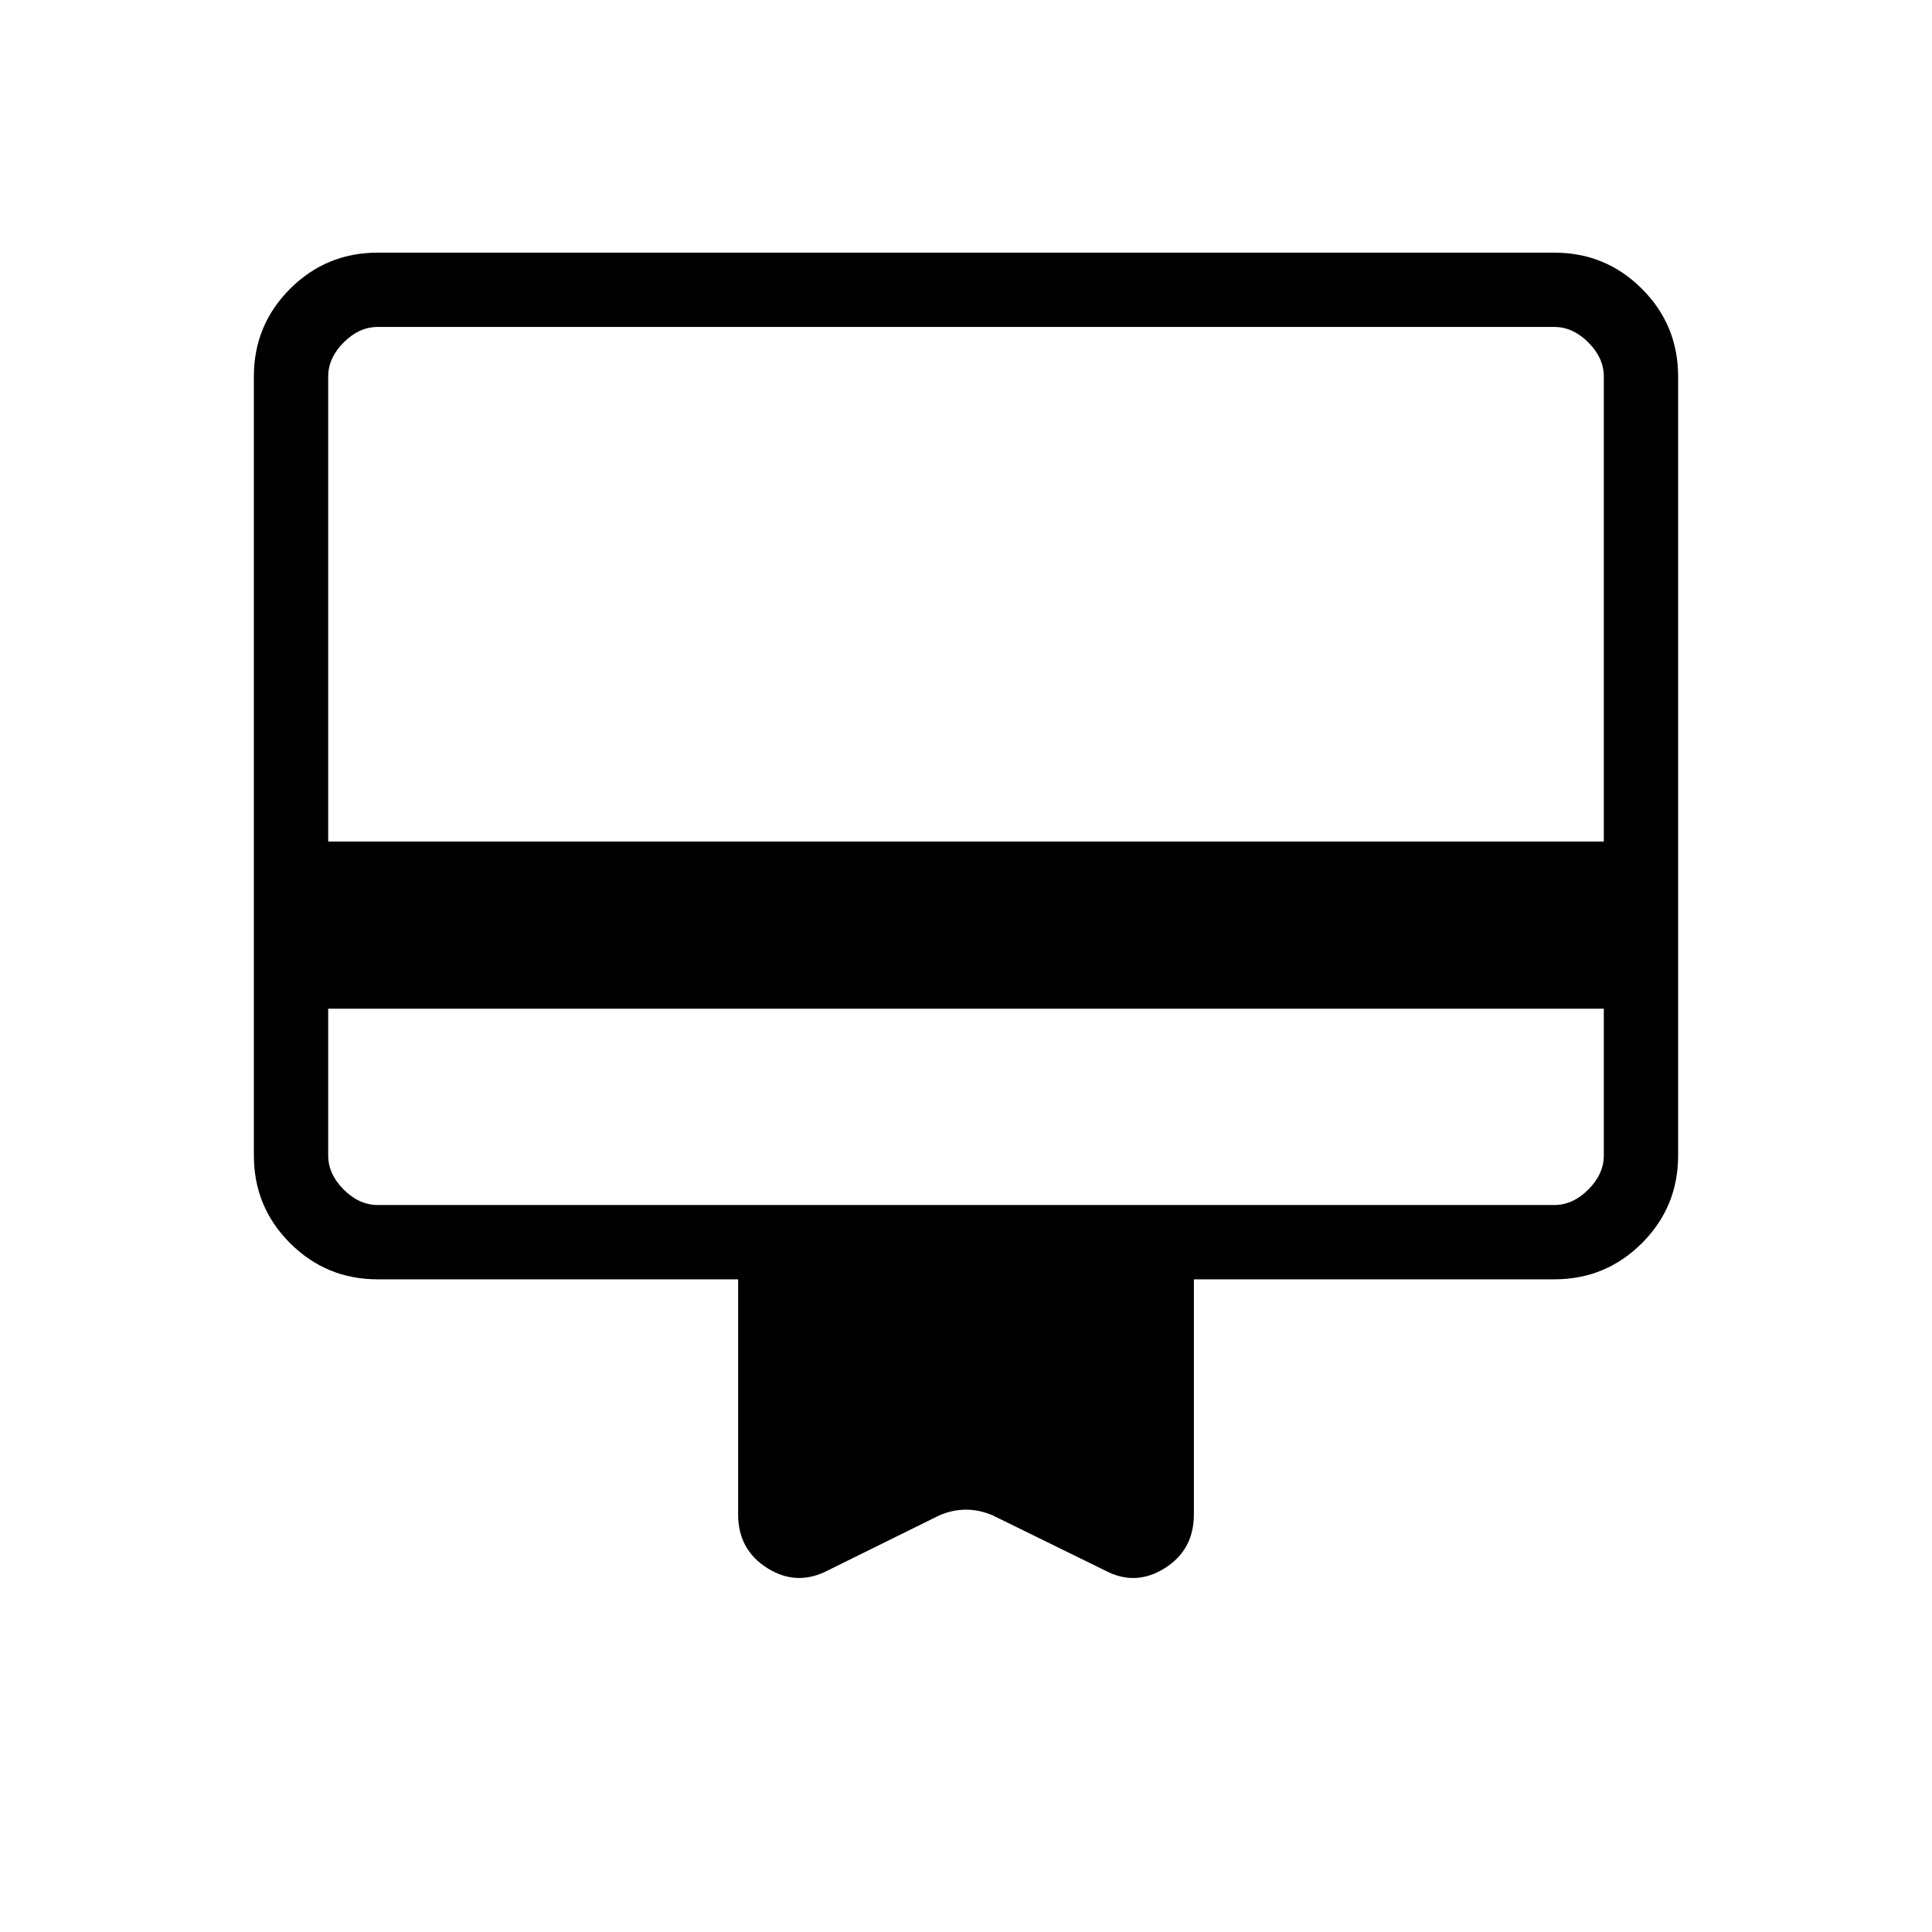 <svg xmlns="http://www.w3.org/2000/svg" height="24" viewBox="0 -960 960 960" width="24"><path d="M163.08-458.77v72.92q0 9.23 7.69 16.93 7.69 7.69 16.92 7.69h584.62q9.23 0 16.92-7.69 7.69-7.7 7.69-16.93v-72.92H163.08Zm24.61-375.69h584.62q25.57 0 43.56 17.98 17.98 17.98 17.98 43.56v387.07q0 25.58-17.98 43.56-17.99 17.98-43.56 17.98H593.23v116.85q0 17.62-14.53 26.72-14.53 9.09-29.58 1.12l-55.58-27.26q-6.63-2.97-13.54-2.97-6.91 0-13.54 2.97l-55.19 27.26q-15.42 7.97-29.96-1.18-14.54-9.14-14.54-26.66v-116.85H187.69q-25.57 0-43.56-17.98-17.98-17.98-17.98-43.56v-387.07q0-25.58 17.98-43.56 17.99-17.98 43.56-17.98Zm-24.61 292.61h633.84v-231.07q0-9.23-7.69-16.93-7.69-7.69-16.92-7.69H187.69q-9.23 0-16.92 7.69-7.69 7.7-7.69 16.93v231.07Zm0 156v-411.69h24.61q-9.23 0-16.92 7.69-7.69 7.7-7.69 16.93v387.07q0 9.23 7.69 16.93 7.69 7.69 16.92 7.69h-24.61v-24.62Z"/></svg>